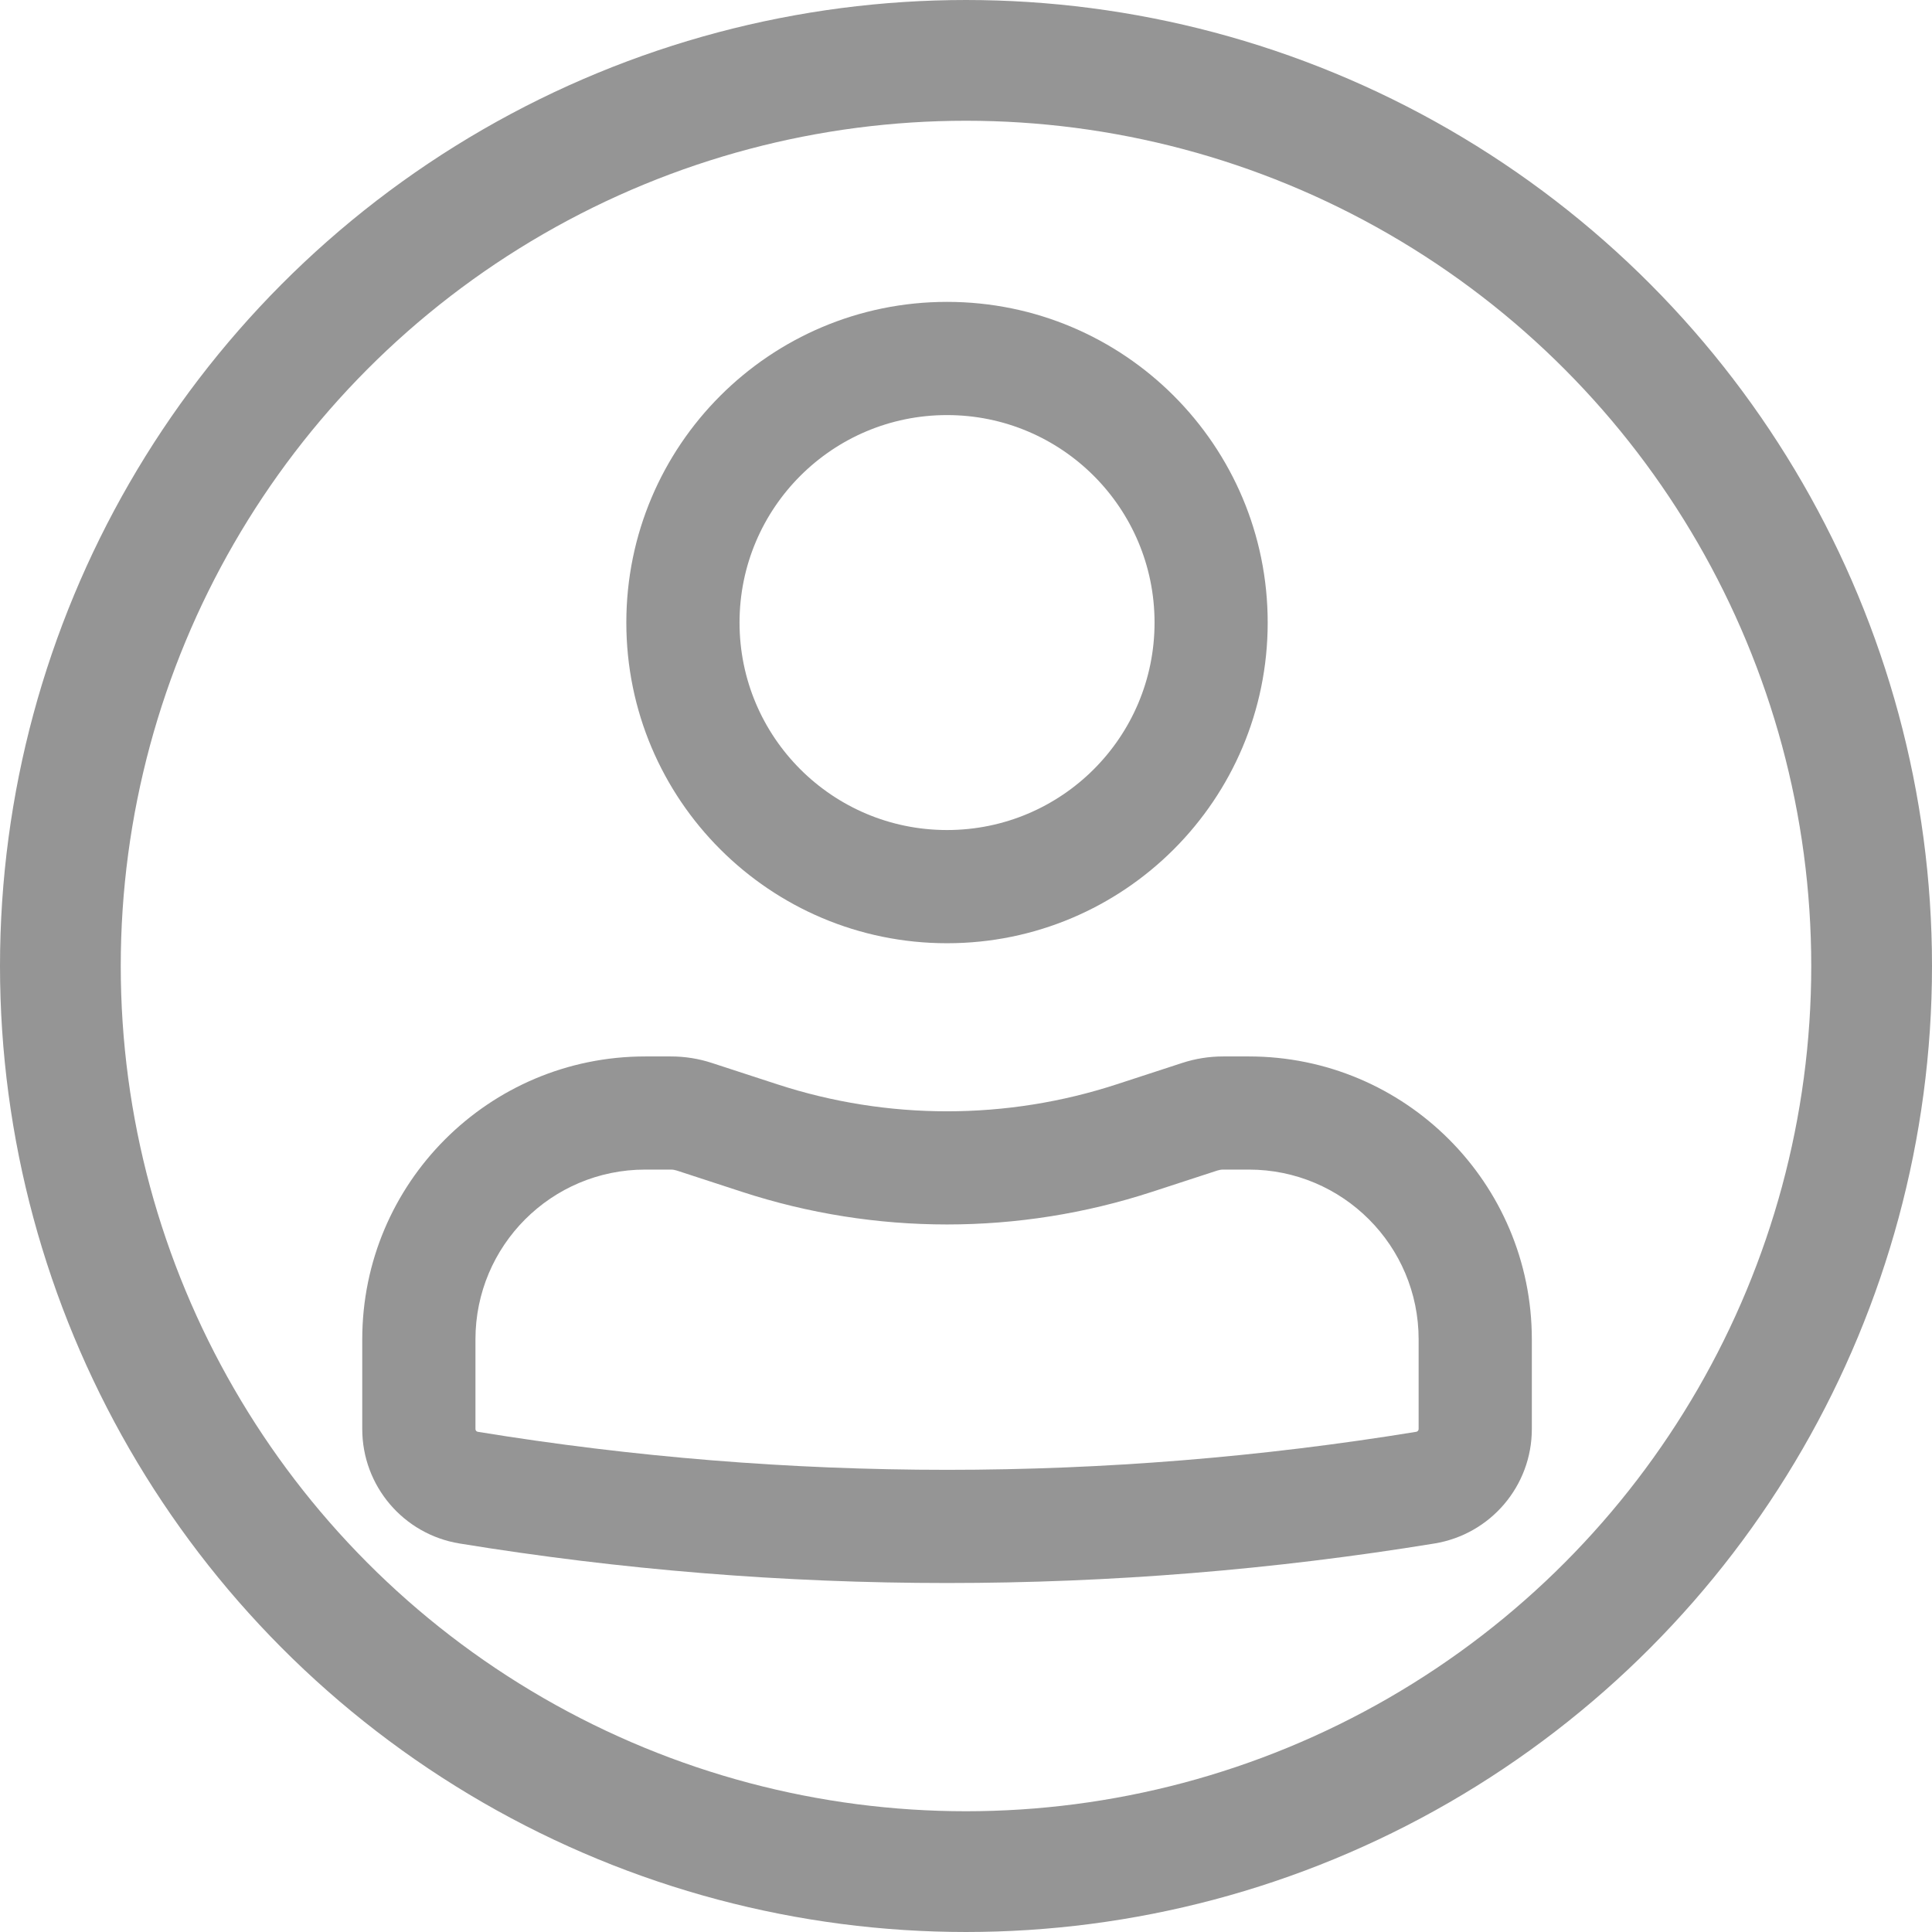 <svg width="32" height="32" viewBox="0 0 32 32" fill="none" xmlns="http://www.w3.org/2000/svg">
<circle cx="16" cy="16" r="15" stroke="#959595" stroke-width="2"/>
<path fill-rule="evenodd" clip-rule="evenodd" d="M10.374 10.312C10.374 7.378 12.752 5 15.686 5C18.619 5 20.997 7.378 20.997 10.312C20.997 13.245 18.619 15.623 15.686 15.623C12.752 15.623 10.374 13.245 10.374 10.312ZM15.686 6.875C13.788 6.875 12.249 8.413 12.249 10.312C12.249 12.21 13.788 13.748 15.686 13.748C17.584 13.748 19.123 12.21 19.123 10.312C19.123 8.413 17.584 6.875 15.686 6.875Z" fill="#959595"/>
<path fill-rule="evenodd" clip-rule="evenodd" d="M10.687 19.372C9.134 19.372 7.875 20.631 7.875 22.184V23.669C7.875 23.692 7.891 23.711 7.913 23.715C13.061 24.555 18.311 24.555 23.458 23.715C23.48 23.711 23.497 23.692 23.497 23.669V22.184C23.497 20.631 22.238 19.372 20.685 19.372H20.259C20.226 19.372 20.193 19.378 20.162 19.388L19.08 19.741C16.875 20.461 14.497 20.461 12.291 19.741L11.21 19.388C11.178 19.378 11.146 19.372 11.113 19.372H10.687ZM6 22.184C6 19.596 8.098 17.498 10.687 17.498H11.113C11.343 17.498 11.572 17.534 11.791 17.606L12.873 17.959C14.701 18.556 16.671 18.556 18.498 17.959L19.58 17.606C19.799 17.534 20.028 17.498 20.259 17.498H20.685C23.273 17.498 25.372 19.596 25.372 22.184V23.669C25.372 24.611 24.689 25.413 23.76 25.565C18.413 26.438 12.959 26.438 7.611 25.565C6.682 25.413 6 24.611 6 23.669V22.184Z" fill="#959595"/>
</svg>
